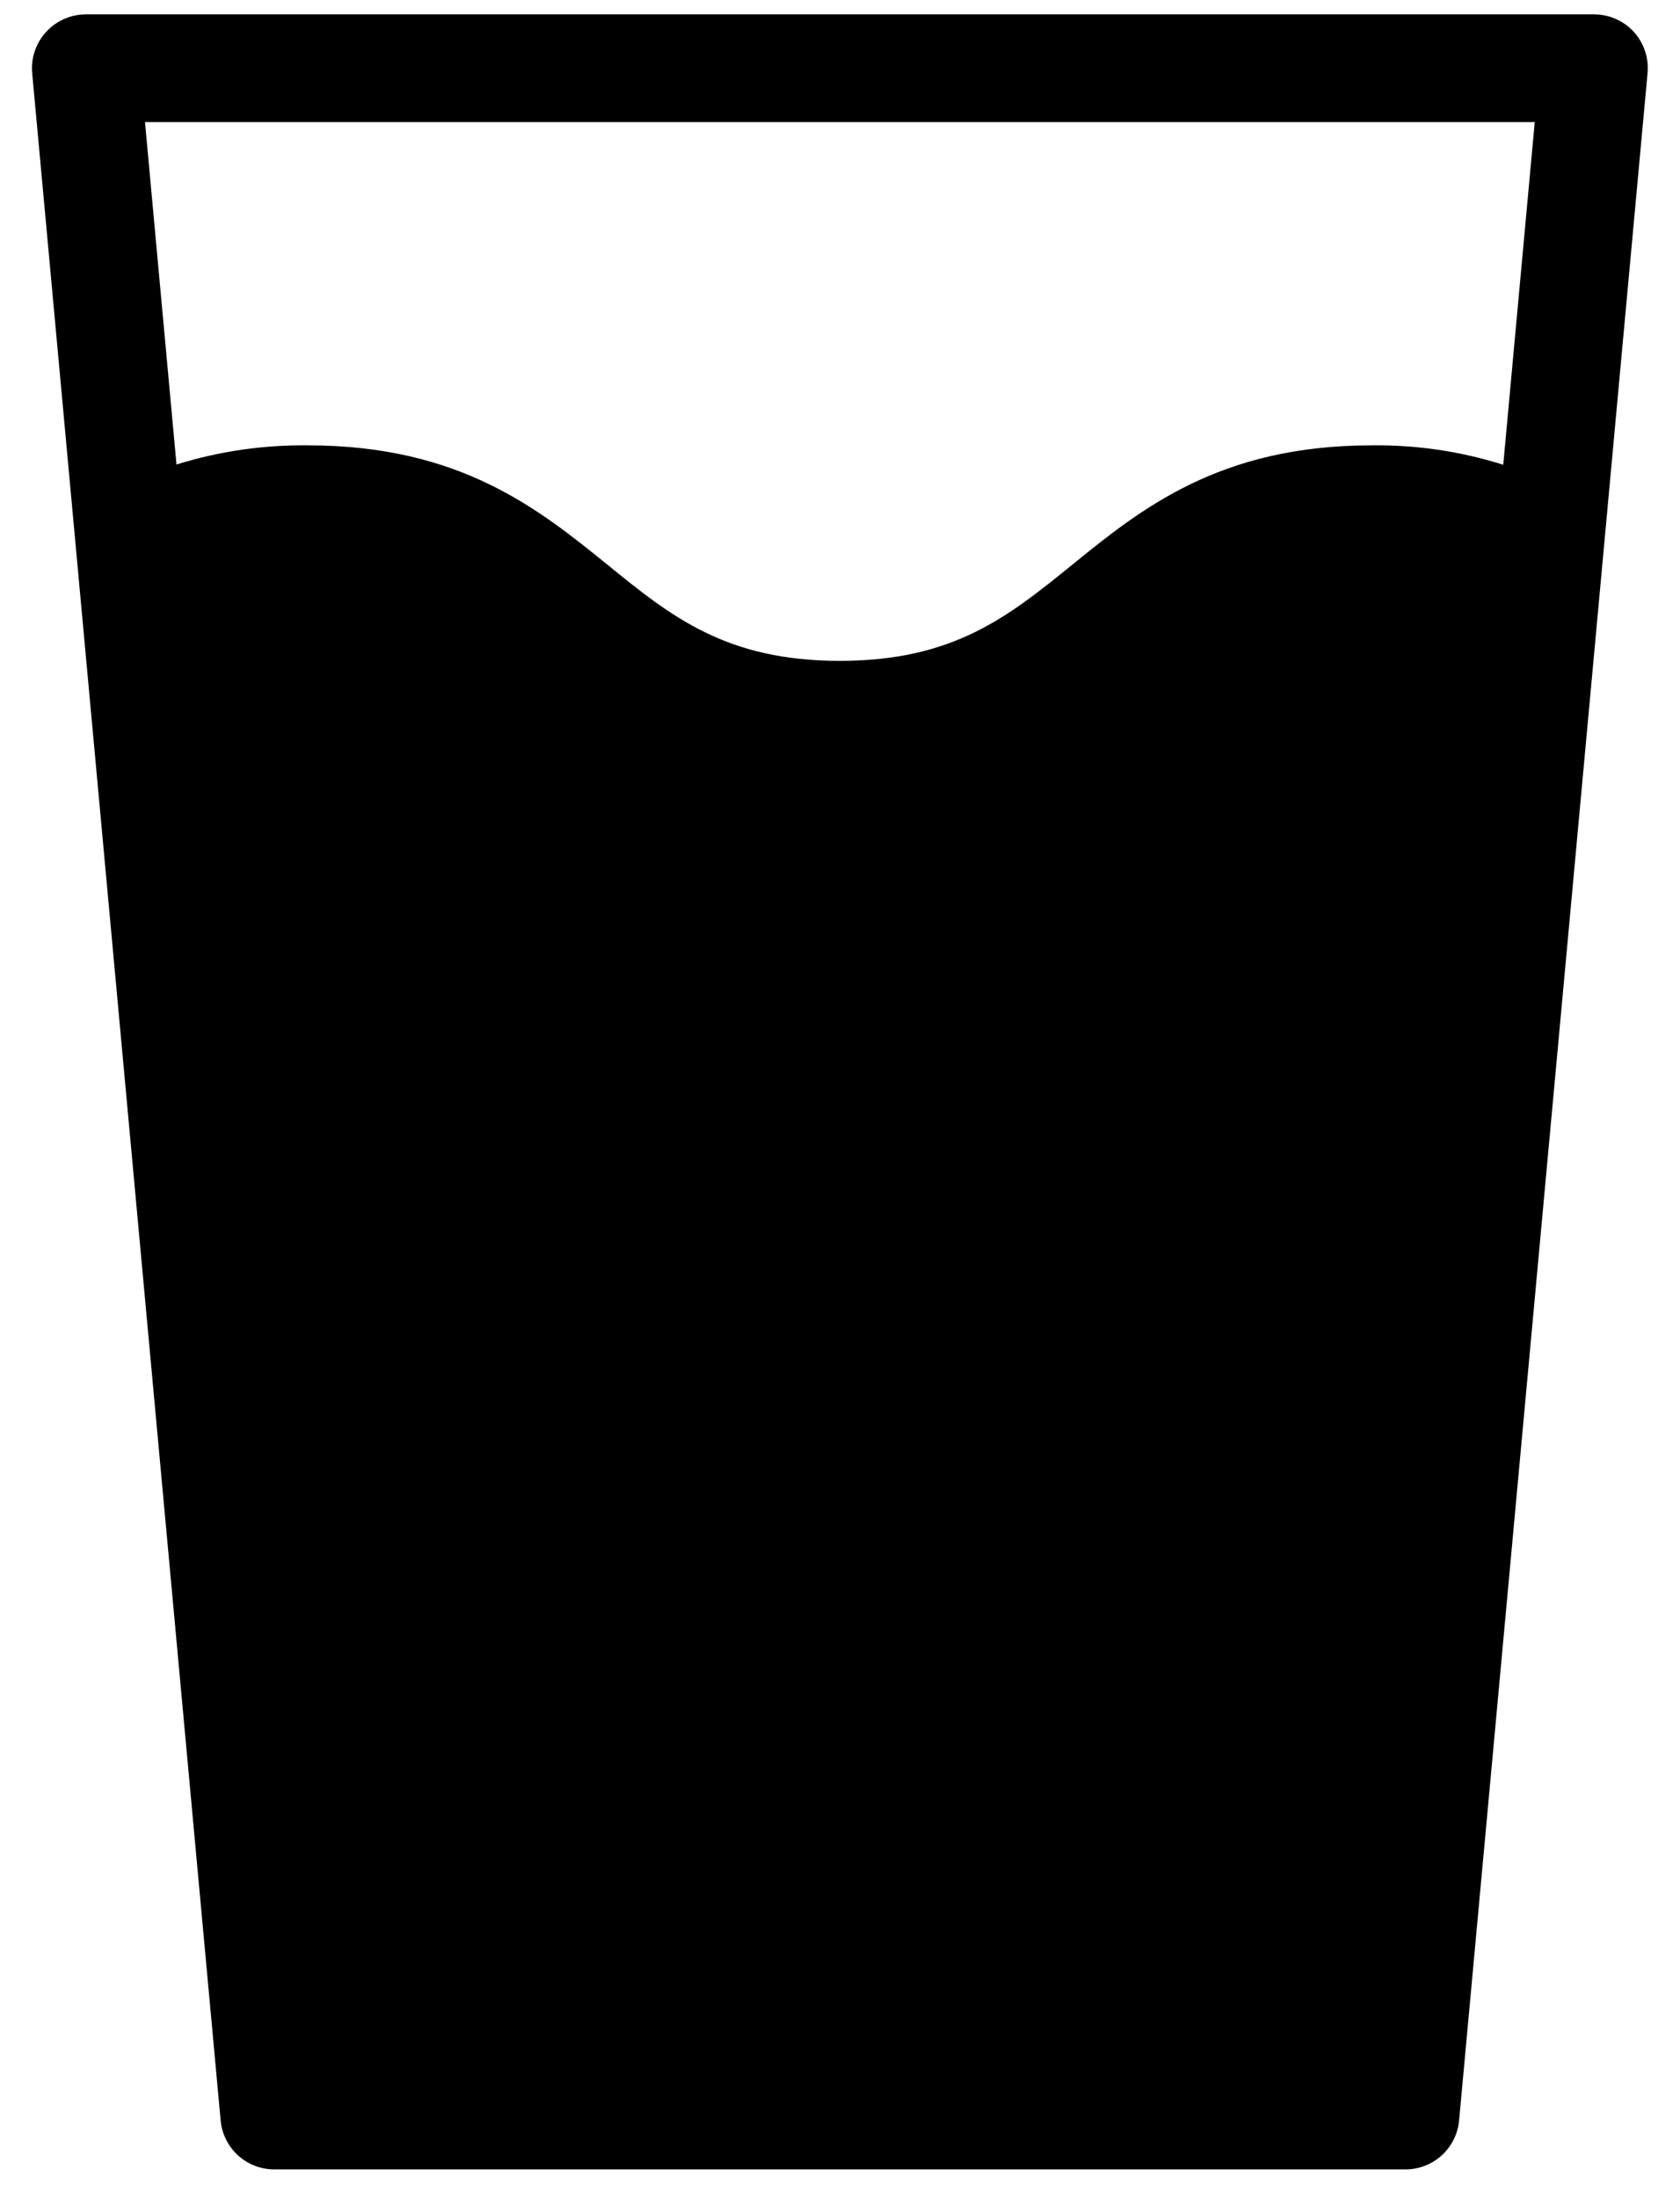 <svg width="39" height="51" viewBox="0 0 39 51" fill="none" xmlns="http://www.w3.org/2000/svg">
<path d="M36.997 0.333H1.997C1.823 0.333 1.651 0.369 1.491 0.439C1.332 0.509 1.189 0.611 1.072 0.74C0.954 0.868 0.864 1.019 0.808 1.183C0.752 1.348 0.731 1.523 0.747 1.696L5.122 49.196C5.15 49.507 5.294 49.797 5.525 50.008C5.757 50.218 6.059 50.334 6.372 50.333H32.622C32.935 50.334 33.237 50.218 33.468 50.008C33.7 49.797 33.844 49.507 33.872 49.196L38.247 1.696C38.263 1.523 38.243 1.349 38.188 1.184C38.133 1.019 38.045 0.868 37.928 0.74C37.81 0.61 37.666 0.508 37.505 0.438C37.345 0.368 37.172 0.332 36.997 0.333ZM34.897 10.783C33.909 10.471 32.877 10.319 31.84 10.333C28.309 10.333 26.484 11.808 24.878 13.114C23.409 14.302 22.14 15.333 19.497 15.333C16.853 15.333 15.578 14.302 14.109 13.108C12.503 11.808 10.678 10.333 7.153 10.333C6.117 10.32 5.086 10.47 4.097 10.777L3.366 2.833H35.628L34.897 10.783Z" fill="black"/>
</svg>
